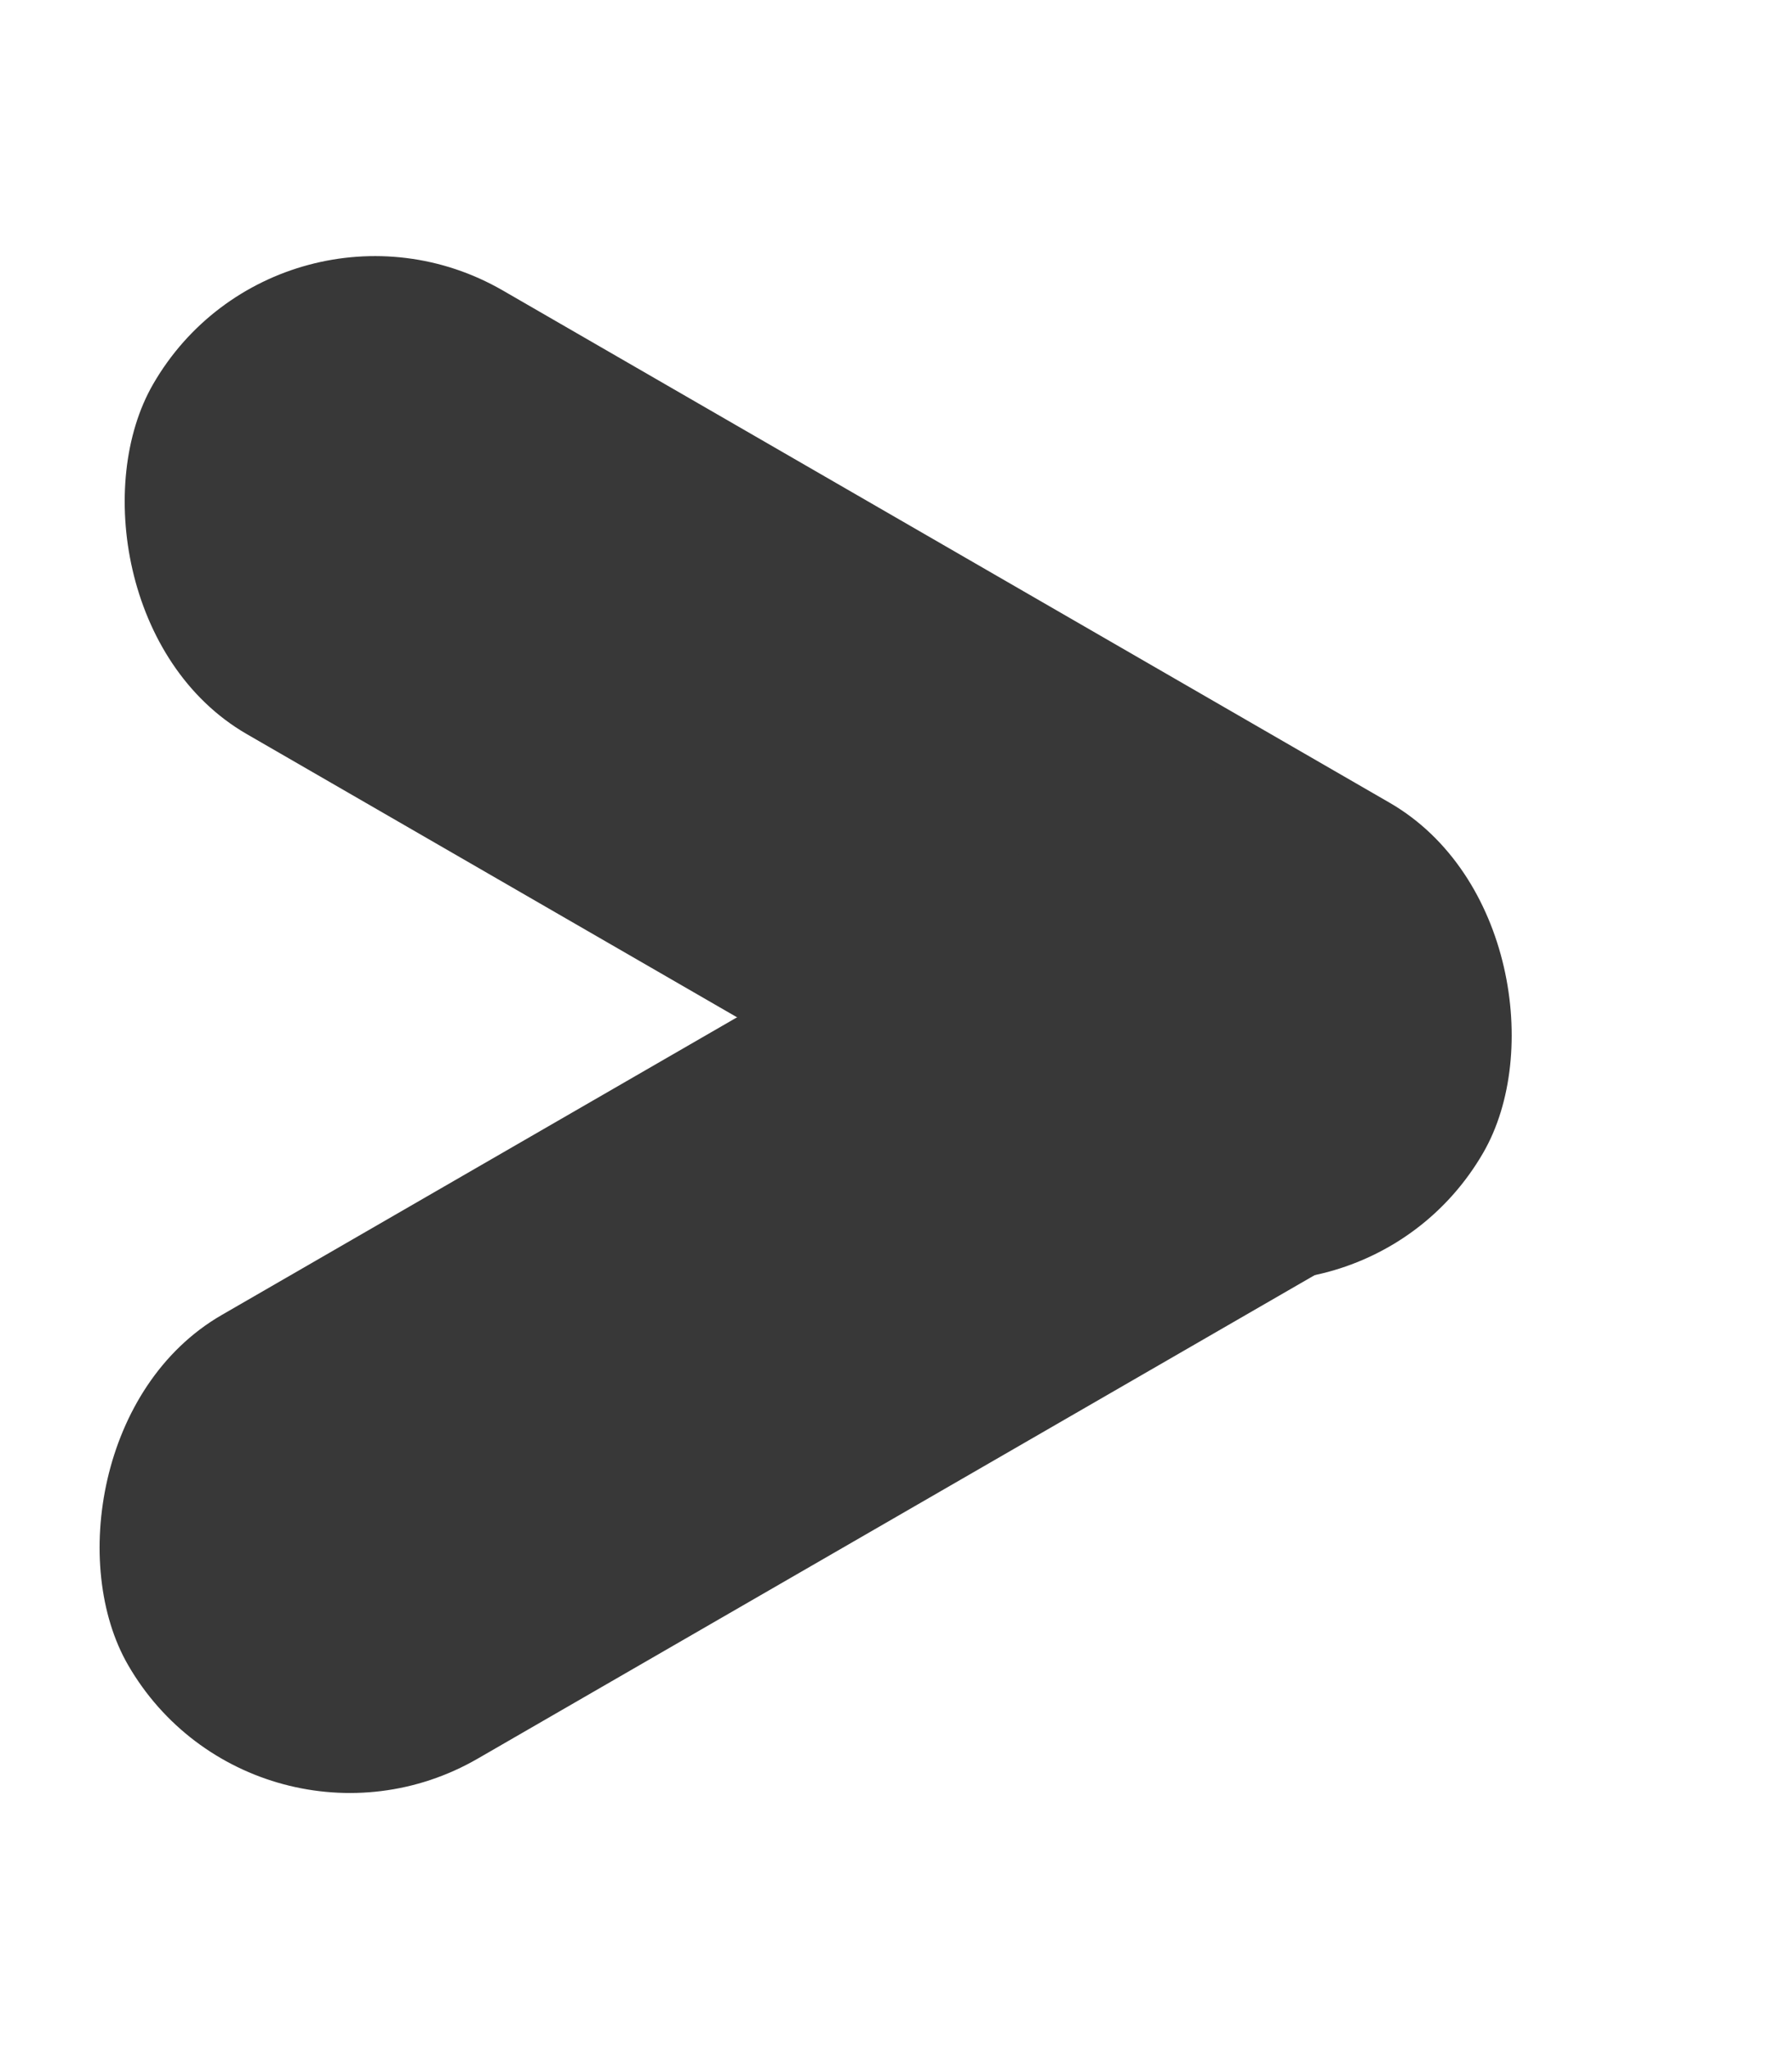<svg width="7" height="8" viewBox="0 0 7 8" fill="none" xmlns="http://www.w3.org/2000/svg">
<rect x="1.098" y="0.634" width="6" height="2" rx="1" transform="rotate(30 1.098 0.634)" fill="#383838"/>
<rect width="6" height="2" rx="1" transform="matrix(0.866 -0.5 -0.5 -0.866 1 7.366)" fill="#383838"/>
</svg>
